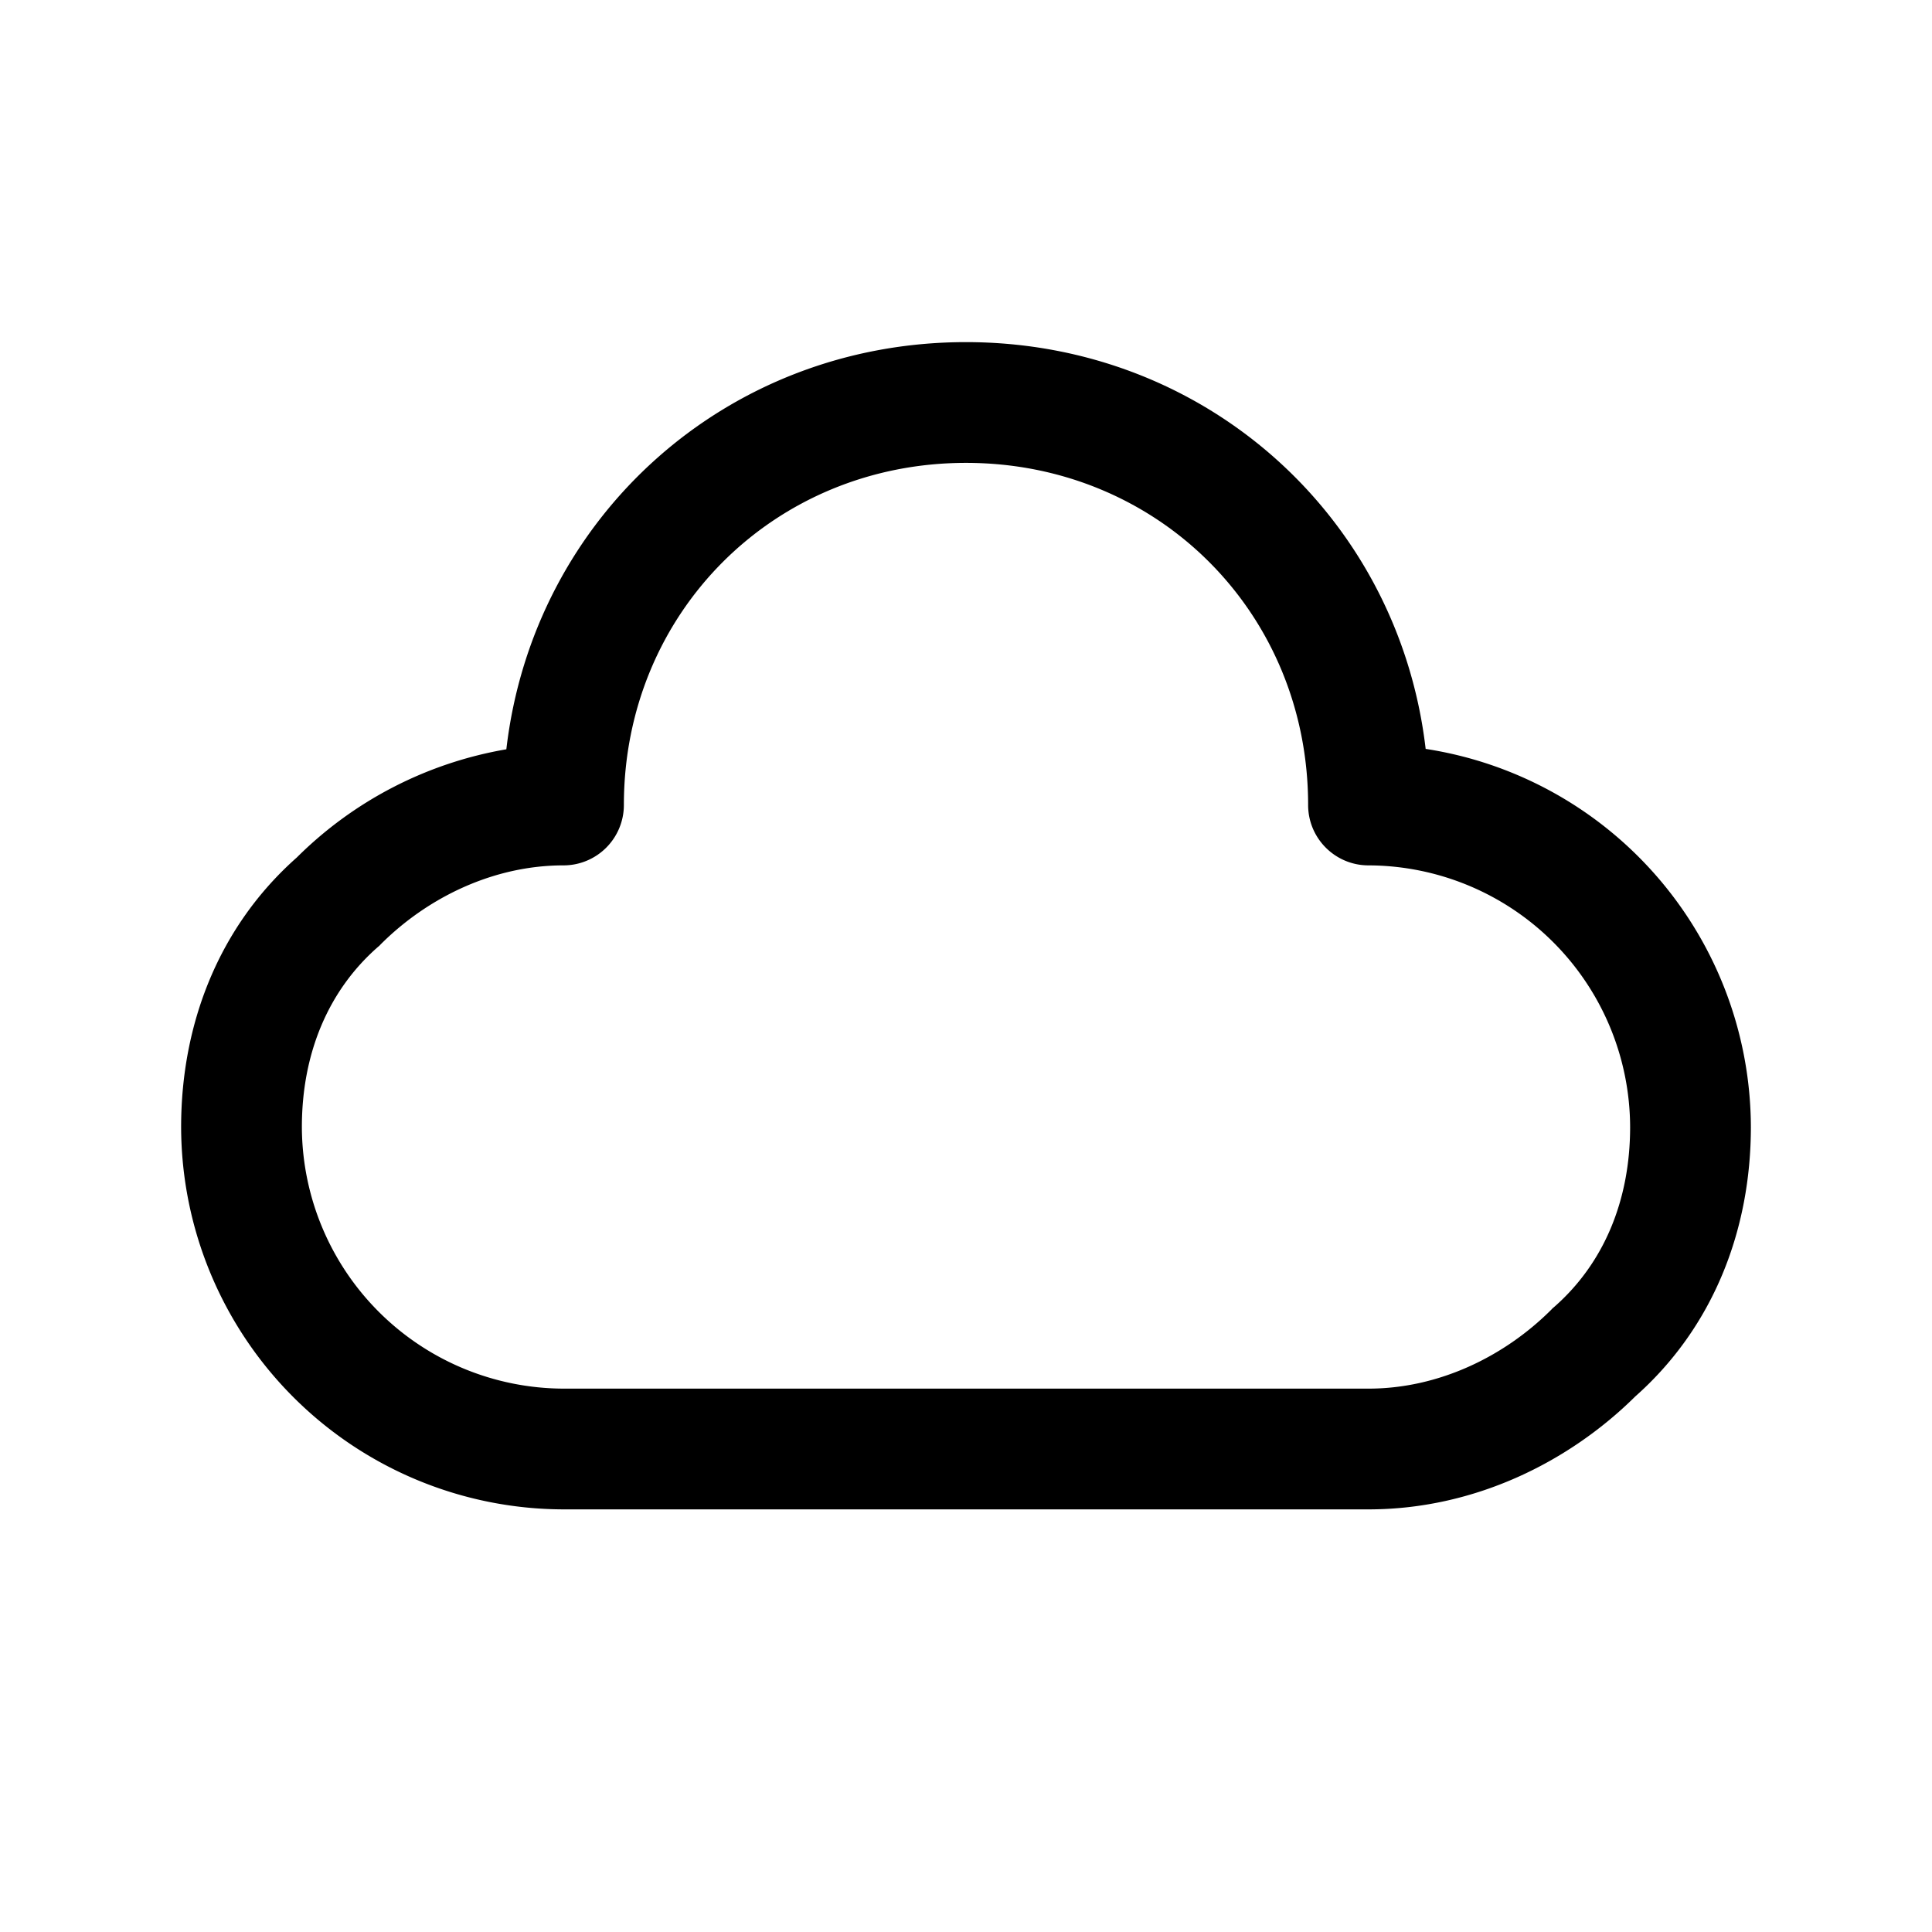 <svg xmlns="http://www.w3.org/2000/svg" fill="none" viewBox="0 0 24 24">
  <path fill="#000" fill-rule="evenodd" d="M7.75 10c0-2.386 1.864-4.25 4.25-4.25s4.25 1.864 4.25 4.25c0 .414.336.75.75.75A3.26 3.26 0 0 1 20.25 14c0 .915-.329 1.697-.944 2.236l-.019.016-.017.018c-.582.581-1.398.98-2.27.98H7A3.26 3.26 0 0 1 3.75 14c0-.915.329-1.697.944-2.236l.019-.016.017-.018c.582-.581 1.398-.98 2.27-.98a.75.75 0 0 0 .75-.75m-1.46-.692C6.624 6.429 9.02 4.25 12 4.25c2.978 0 5.374 2.177 5.71 5.053A4.765 4.765 0 0 1 21.75 14c0 1.277-.465 2.487-1.437 3.348-.818.81-1.994 1.402-3.313 1.402H7A4.76 4.76 0 0 1 2.25 14c0-1.277.465-2.487 1.437-3.348A4.85 4.85 0 0 1 6.29 9.308" clip-rule="evenodd"/>
</svg>
